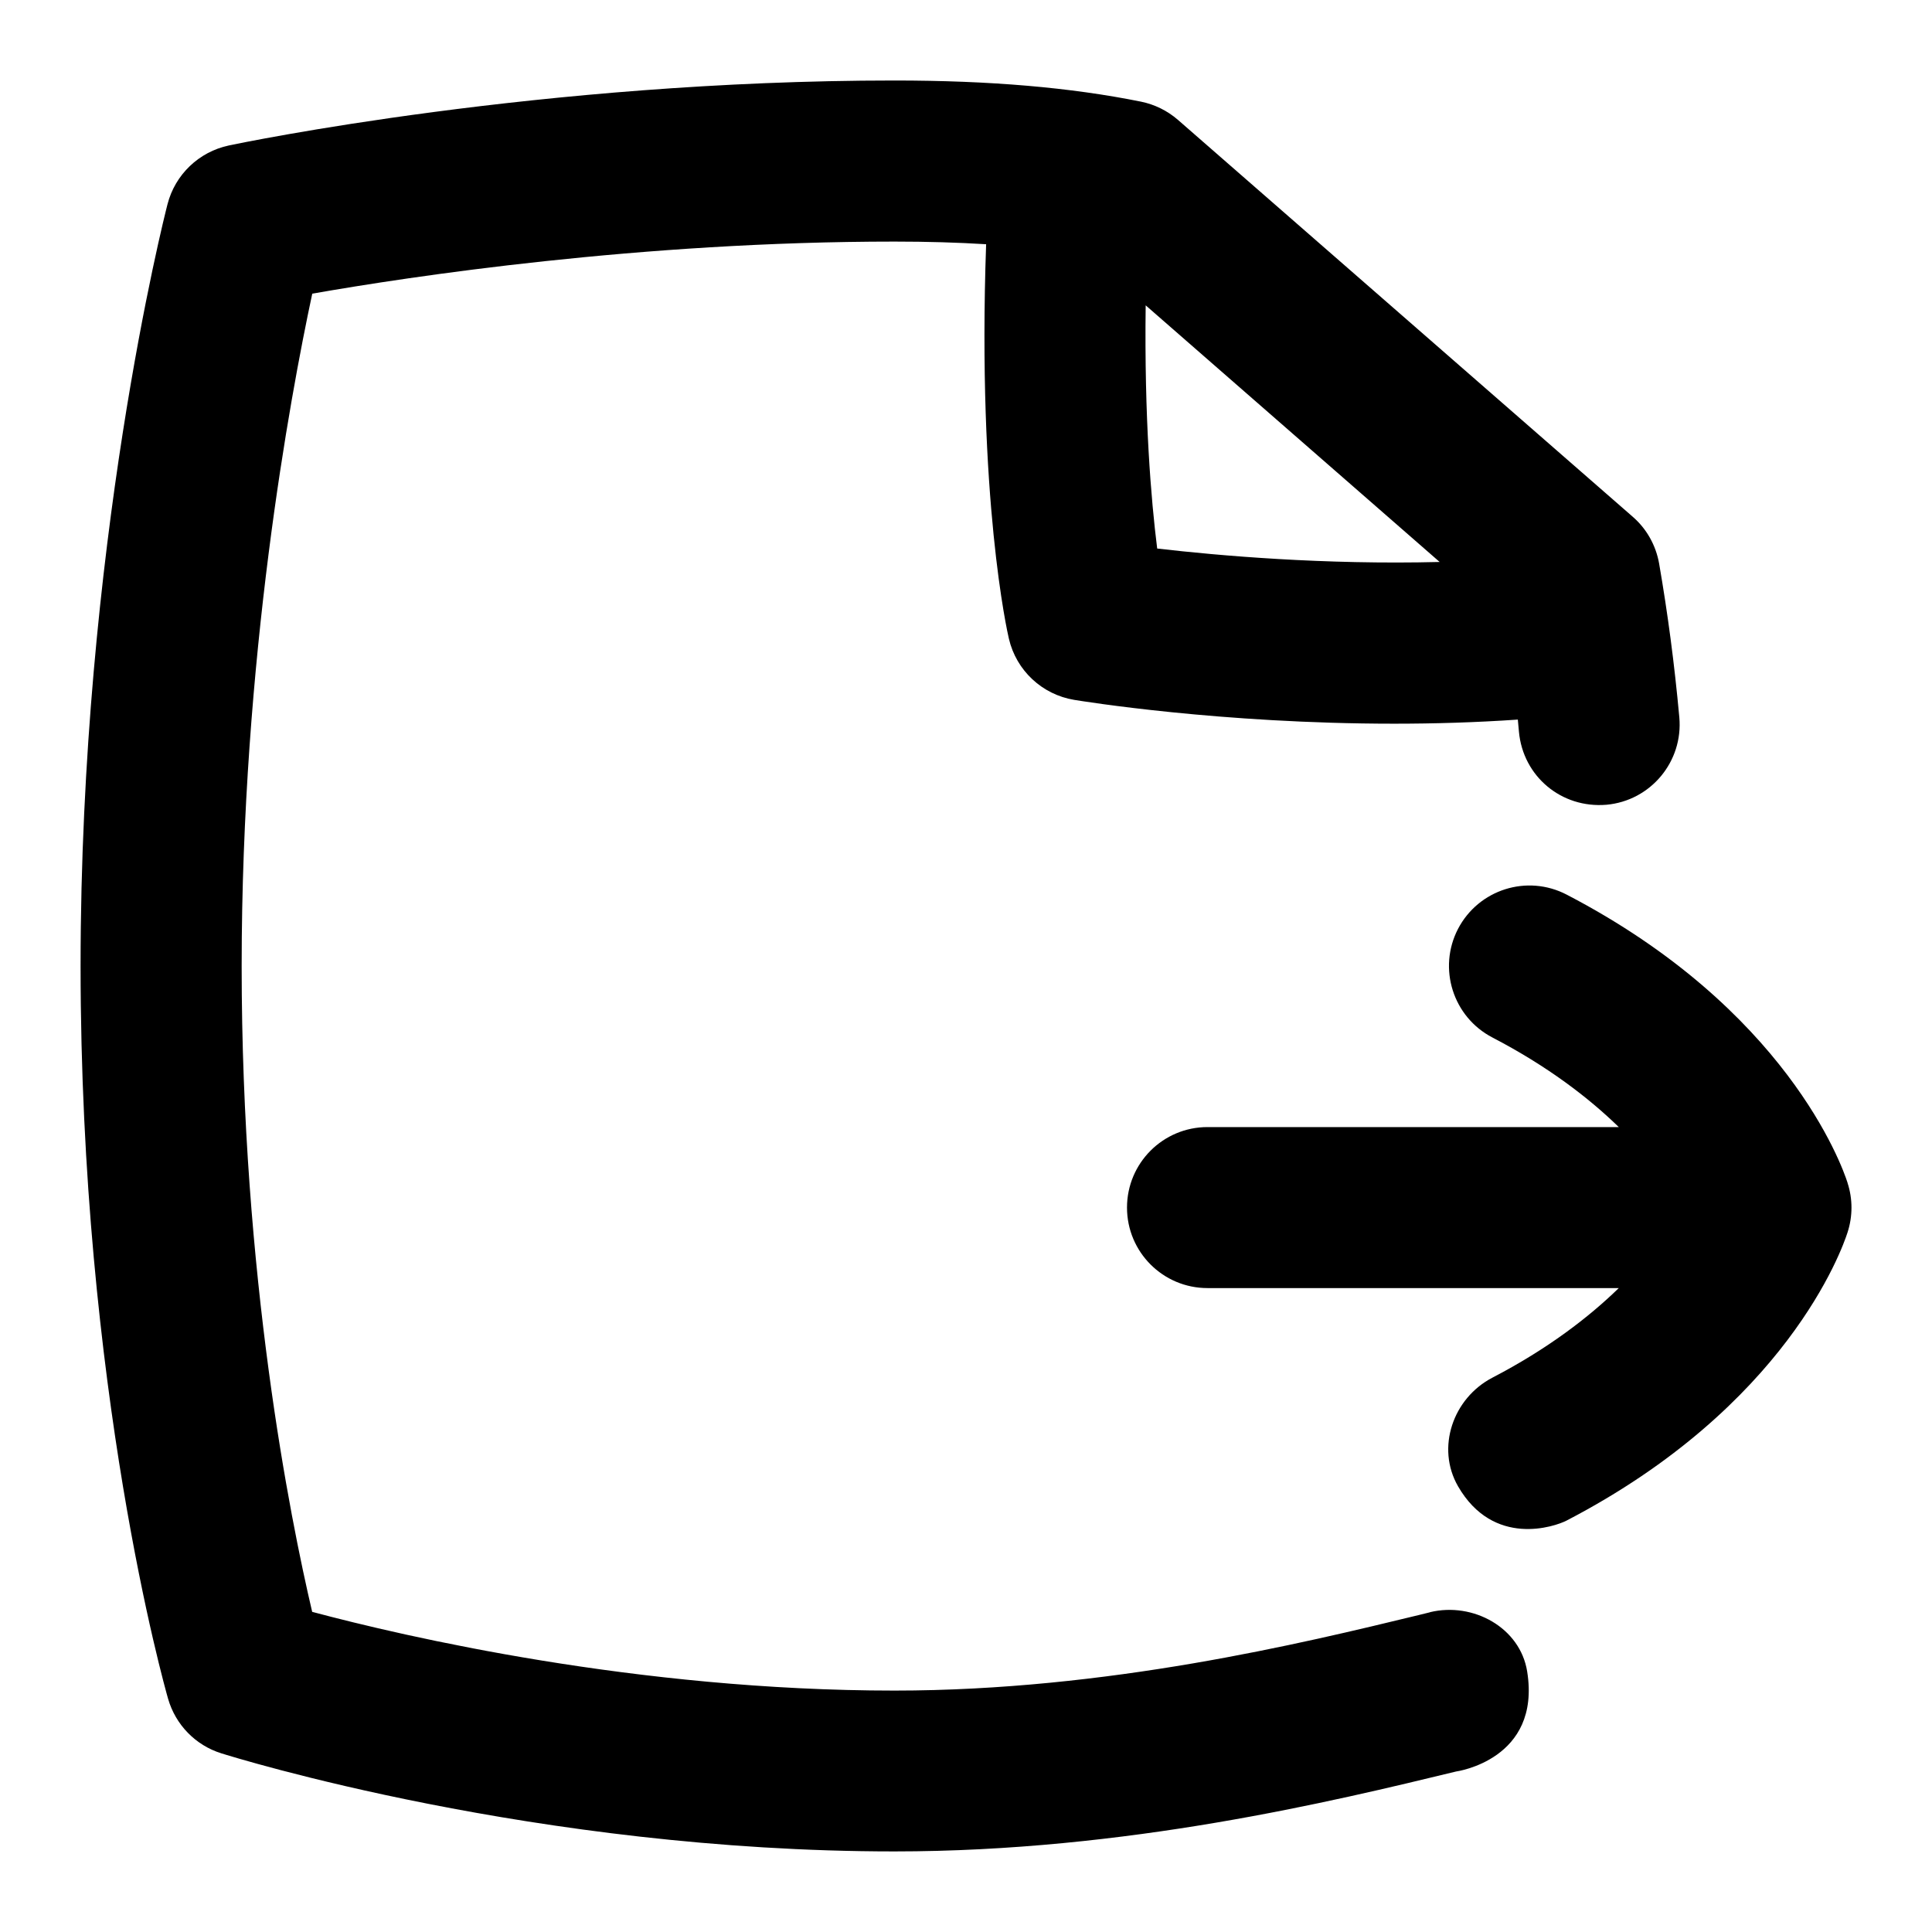<svg id="Layer_1" viewBox="0 0 24 24" xmlns="http://www.w3.org/2000/svg" data-name="Layer 1"><path d="m17.765 20.028-.146.036c-1.444.35-3.863.937-6.508.937-3.199 0-6.084-.671-7.233-.978-.274-1.167-.876-4.17-.876-8.022 0-3.809.598-7.049.877-8.353 1.219-.214 4.078-.647 7.233-.647.405 0 .783.011 1.138.033-.112 3.168.265 4.826.283 4.901.092.394.412.693.811.759.097.016 1.819.296 3.974.296.494 0 1.012-.015 1.537-.051.005.051.01.102.014.153.051.55.525.952 1.087.905.55-.05.955-.537.905-1.087-.061-.667-.144-1.292-.251-1.91-.04-.226-.155-.431-.328-.581l-5.648-4.929c-.131-.114-.289-.192-.459-.227-.876-.177-1.878-.263-3.064-.263-4.386 0-8.112.774-8.268.807-.372.079-.667.361-.762.729-.044.171-1.08 4.256-1.08 9.463 0 5.264 1.043 8.949 1.087 9.104.093.322.34.577.66.677.158.05 3.918 1.219 8.362 1.219 2.884 0 5.447-.622 6.979-.993 0 0 1.058-.144.882-1.242-.087-.545-.671-.866-1.207-.737zm.119-13.047c-1.434.036-2.743-.078-3.509-.167-.076-.605-.161-1.617-.143-3.021z"/><path d="m22.951 14.693c-.069-.217-.763-2.162-3.49-3.58-.491-.255-1.093-.064-1.349.426-.254.49-.063 1.094.427 1.349.688.358 1.197.75 1.57 1.113h-5.109c-.553 0-1 .448-1 1s.447 1 1 1h5.109c-.373.363-.882.755-1.57 1.113-.49.255-.702.87-.427 1.349.441.764 1.202.502 1.349.426 2.728-1.418 3.421-3.363 3.49-3.58.065-.2.065-.415 0-.614z"/></svg>